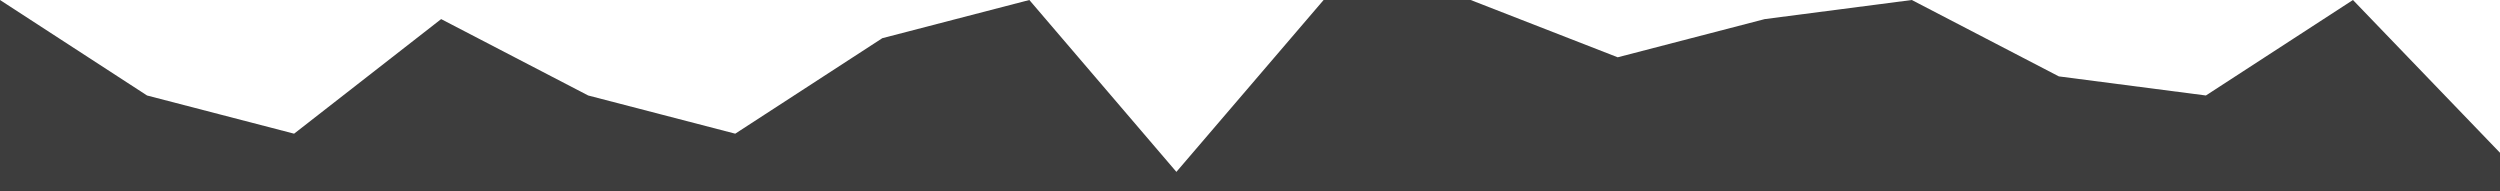 <?xml version="1.0" standalone="no"?>
<svg xmlns:xlink="http://www.w3.org/1999/xlink" id="wave" style="transform:rotate(0deg); transition: 0.3s" viewBox="0 0 1440 110" version="1.1" xmlns="http://www.w3.org/2000/svg"><defs><linearGradient id="sw-gradient-0" x1="0" x2="0" y1="1" y2="0"><stop stop-color="rgba(0, 0, 0, 0.76)" offset="0%"/><stop stop-color="rgba(0, 0, 0, 0.76)" offset="100%"/></linearGradient></defs><path style="transform:translate(0, 0px); opacity:1" fill="url(#sw-gradient-0)" d="M0,0L84.7,55L169.4,77L254.1,11L338.8,55L423.5,77L508.2,22L592.9,0L677.6,99L762.4,0L847.1,0L931.8,33L1016.5,11L1101.2,0L1185.9,44L1270.6,55L1355.3,0L1440,88L1524.7,11L1609.4,44L1694.1,33L1778.8,33L1863.5,99L1948.2,22L2032.9,66L2032.9,110L1948.2,110L1863.5,110L1778.8,110L1694.1,110L1609.4,110L1524.7,110L1440,110L1355.3,110L1270.6,110L1185.9,110L1101.2,110L1016.5,110L931.8,110L847.1,110L762.4,110L677.6,110L592.9,110L508.2,110L423.5,110L338.8,110L254.1,110L169.4,110L84.7,110L0,110Z"/></svg>